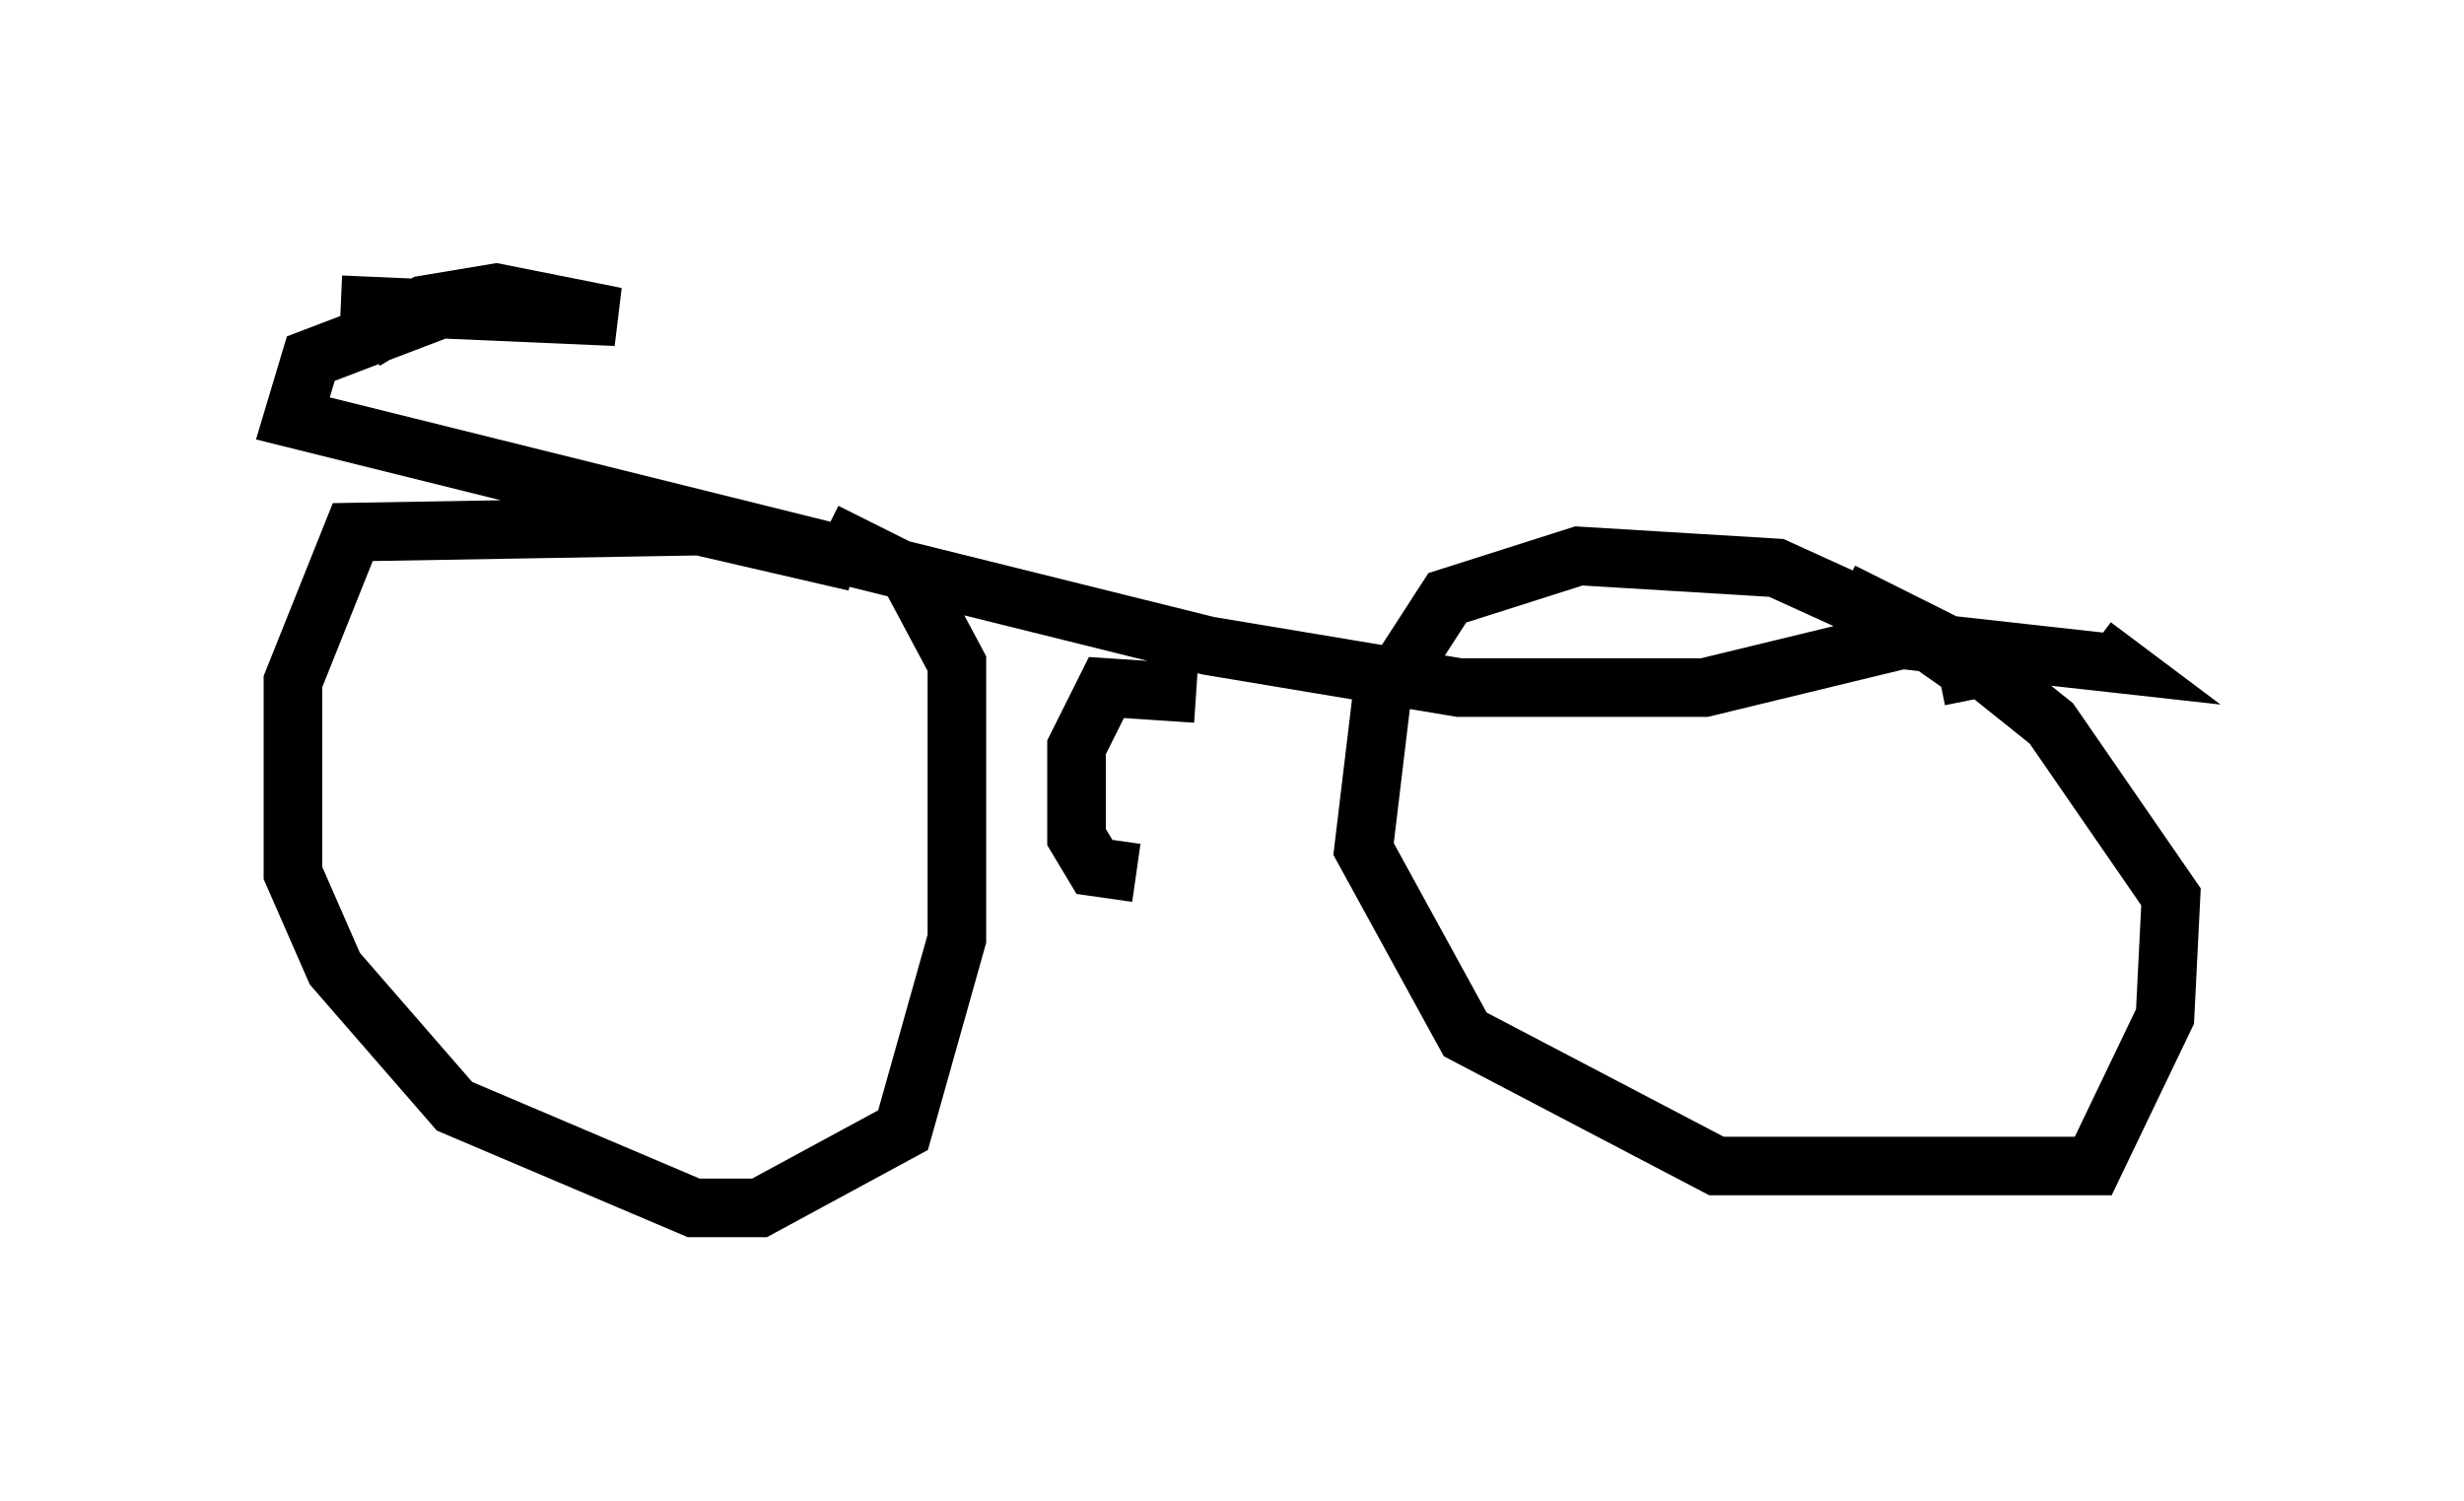 <?xml version="1.0" encoding="utf-8" ?>
<svg baseProfile="full" height="25.619" version="1.1" width="42.055" xmlns="http://www.w3.org/2000/svg" xmlns:ev="http://www.w3.org/2001/xml-events" xmlns:xlink="http://www.w3.org/1999/xlink"><defs /><rect fill="white" height="25.619" width="42.055" x="0" y="0" /><path d="M15.719, 10.206 m-1.123, -0.613 l-2.654, -0.613 -5.921, 0.102 l-1.021, 2.552 0.0, 3.267 l0.715, 1.633 2.042, 2.348 l4.083, 1.735 1.123, 0.0 l2.45, -1.327 0.919, -3.267 l0.0, -4.696 -0.817, -1.531 l-1.429, -0.715 m19.6, 2.858 l-0.102, -0.51 -1.021, -0.715 l-2.246, -1.021 -3.369, -0.204 l-2.246, 0.715 -1.123, 1.735 l-0.306, 2.552 1.735, 3.165 l4.288, 2.246 6.431, 0.0 l1.225, -2.552 0.102, -2.042 l-2.042, -2.96 -1.531, -1.225 l-2.042, -1.021 m-23.99, -4.798 l-2.144, 0.817 -0.306, 1.021 l15.619, 3.879 4.288, 0.715 l4.185, 0.0 3.369, -0.817 l3.675, 0.408 -0.408, -0.306 m-29.502, -5.206 l1.021, -0.613 1.225, -0.204 l2.042, 0.408 -4.696, -0.204 m14.598, 6.635 l-1.531, -0.102 -0.51, 1.021 l0.0, 1.531 0.306, 0.51 l0.715, 0.102 " fill="none" stroke="black" stroke-width="1" /></svg>